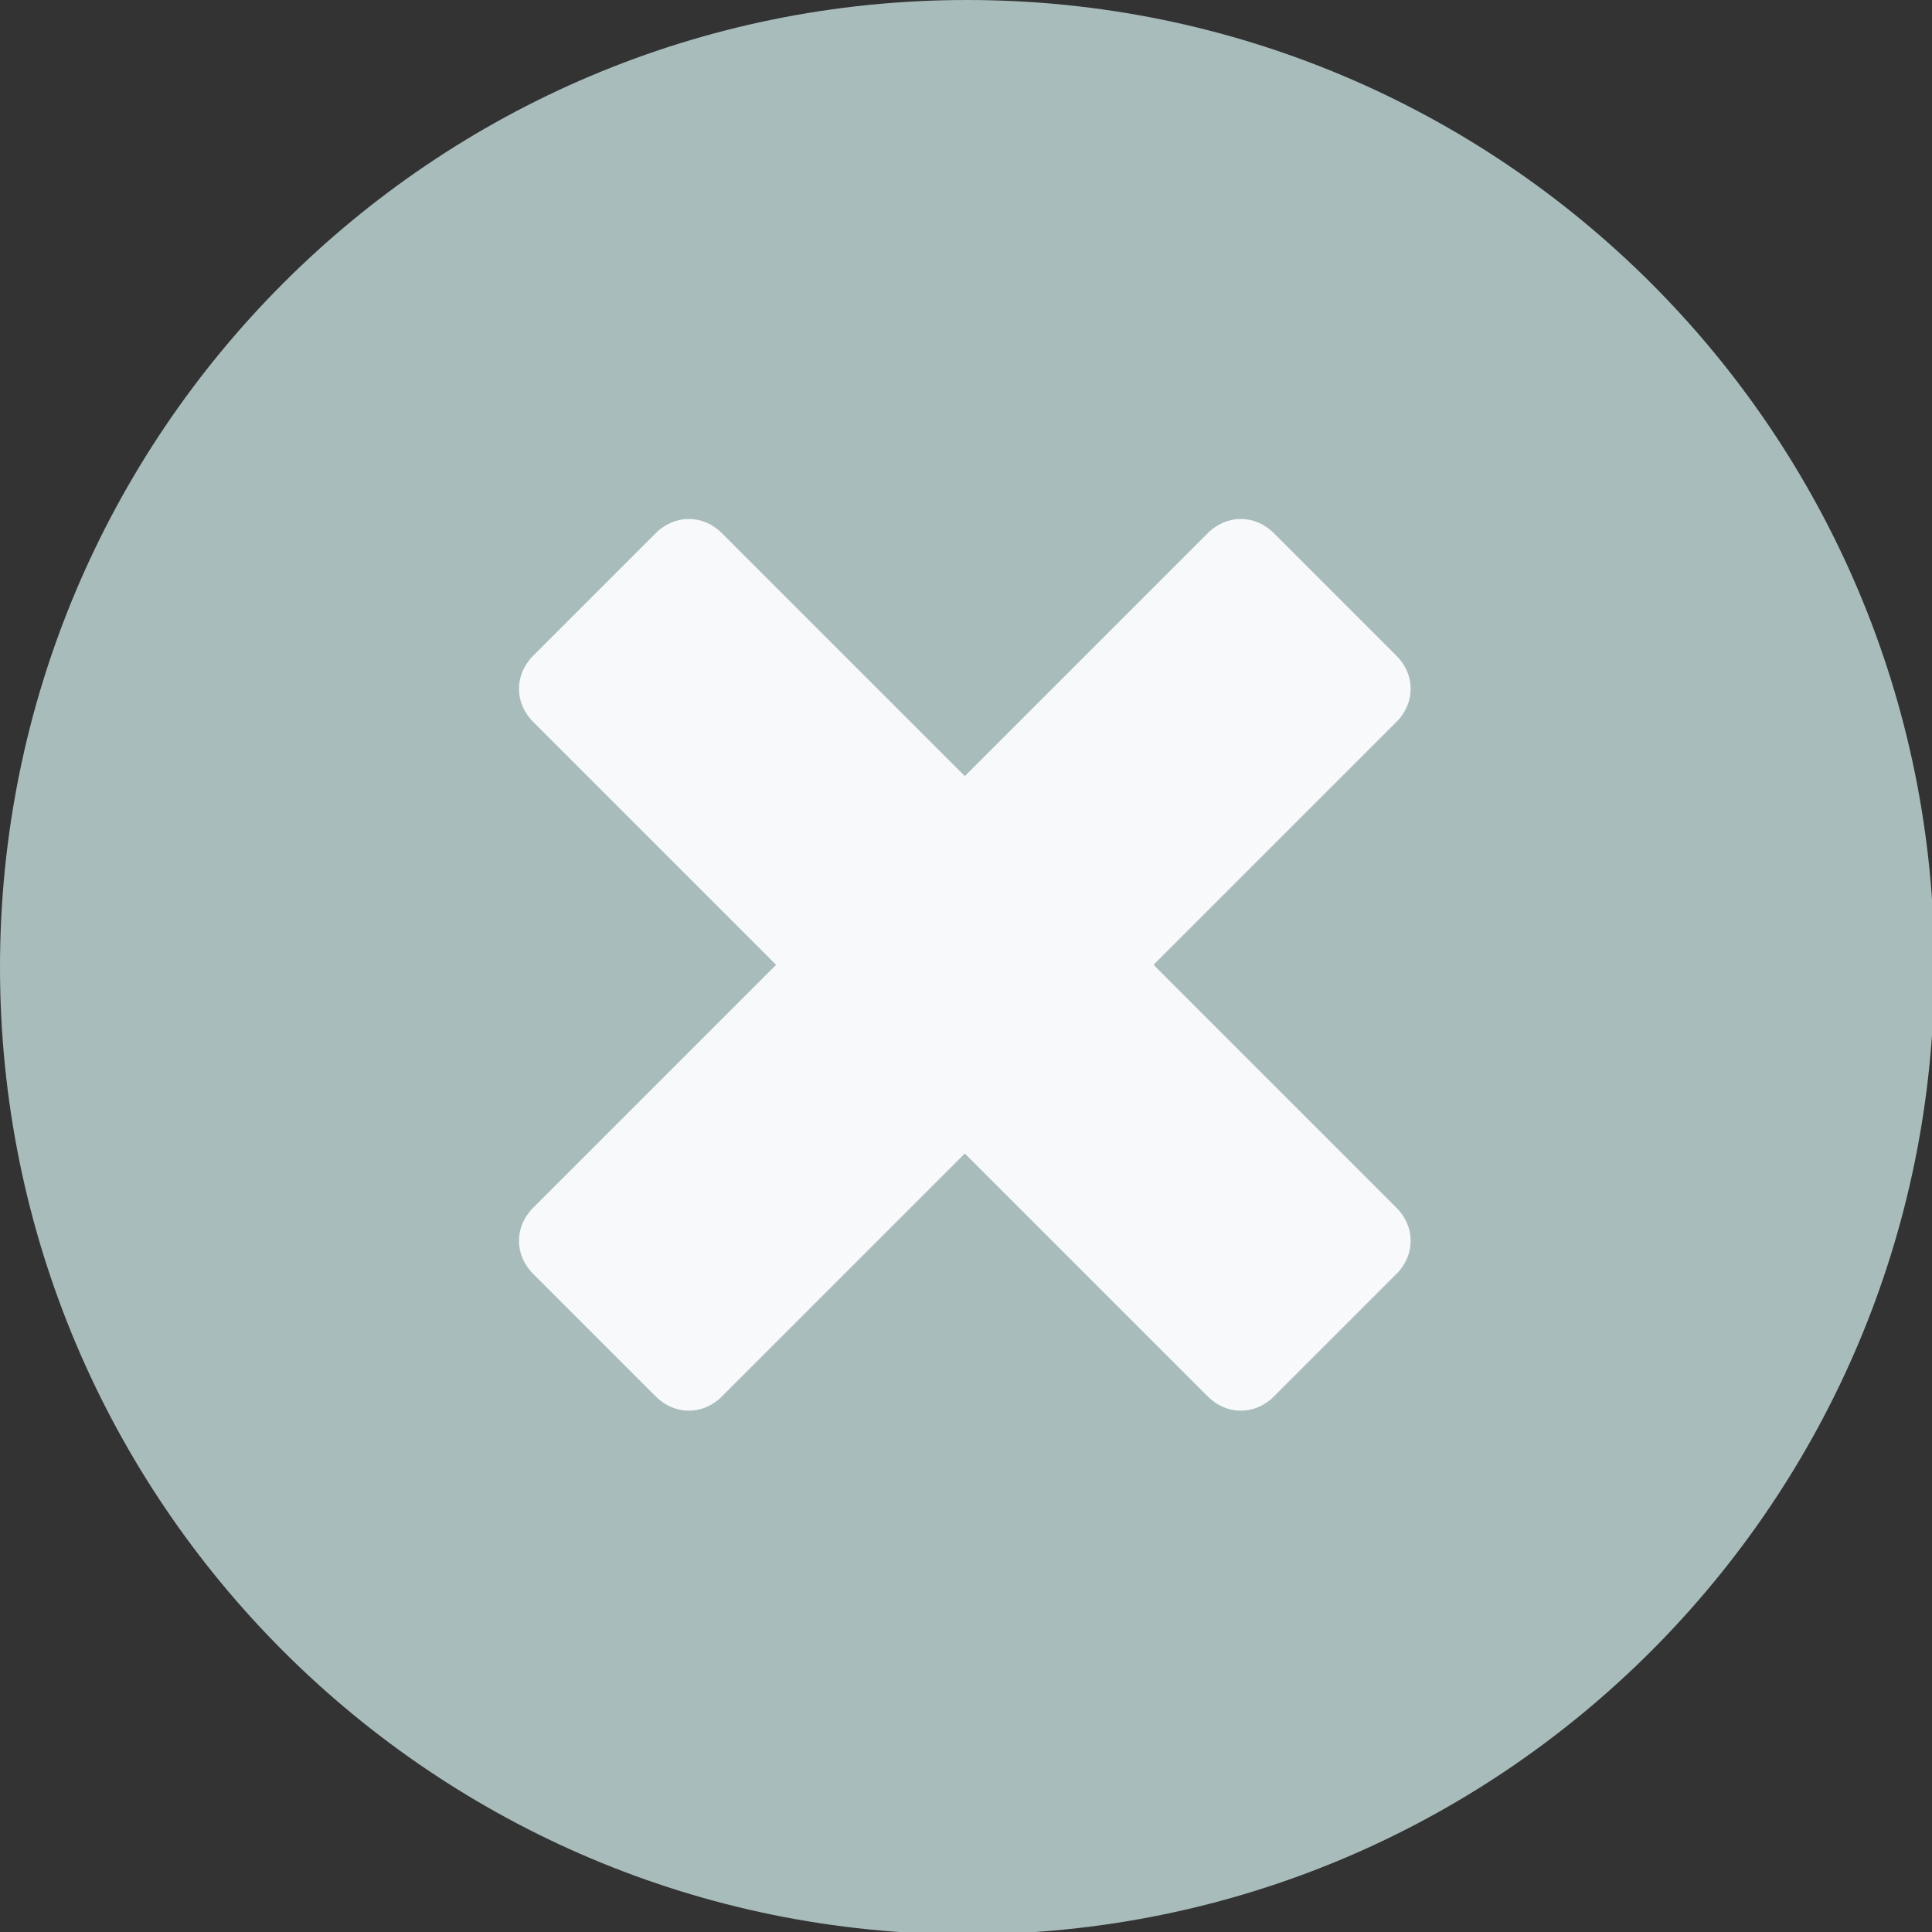 <?xml version="1.0" encoding="UTF-8"?>
<!DOCTYPE svg PUBLIC "-//W3C//DTD SVG 1.1//EN" "http://www.w3.org/Graphics/SVG/1.1/DTD/svg11.dtd">
<!-- Creator: CorelDRAW 2017 -->
<svg xmlns="http://www.w3.org/2000/svg" xml:space="preserve" width="36.7mm" height="36.7mm" version="1.1" style="shape-rendering:geometricPrecision; text-rendering:geometricPrecision; image-rendering:optimizeQuality; fill-rule:evenodd; clip-rule:evenodd"
viewBox="0 0 8.19 8.19"
 xmlns:xlink="http://www.w3.org/1999/xlink">
 <rect x="0" y="0" width="8.19" height="8.19" fill="#333333" stroke="none"/>
 <defs>
  <style type="text/css">
   <![CDATA[
    .fil1 {fill:#F8F9FB}
    .fil0 {fill:#A9BCBC}
   ]]>
  </style>
 </defs>
 <g id="Layer_x0020_1">
  <path class="fil0" d="M4.1 0c2.26,0 4.1,1.83 4.1,4.1 0,2.26 -1.83,4.1 -4.1,4.1 -2.26,0 -4.1,-1.83 -4.1,-4.1 0,-2.26 1.83,-4.1 4.1,-4.1z"/>
  <path class="fil1" d="M2.26 2.78l0.52 -0.52c0.08,-0.08 0.2,-0.08 0.28,0l1.03 1.03 1.03 -1.03c0.08,-0.08 0.2,-0.08 0.28,-0l0.52 0.52c0.08,0.08 0.08,0.2 0,0.28l-1.03 1.03 1.03 1.03c0.08,0.08 0.08,0.2 0,0.28l-0.52 0.52c-0.08,0.08 -0.2,0.08 -0.28,-0l-1.03 -1.03 -1.03 1.03c-0.08,0.08 -0.2,0.08 -0.28,0l-0.52 -0.52c-0.08,-0.08 -0.08,-0.2 0,-0.28l1.03 -1.03 -1.03 -1.03c-0.08,-0.08 -0.08,-0.2 -0,-0.28z"/>
 </g>
</svg>
